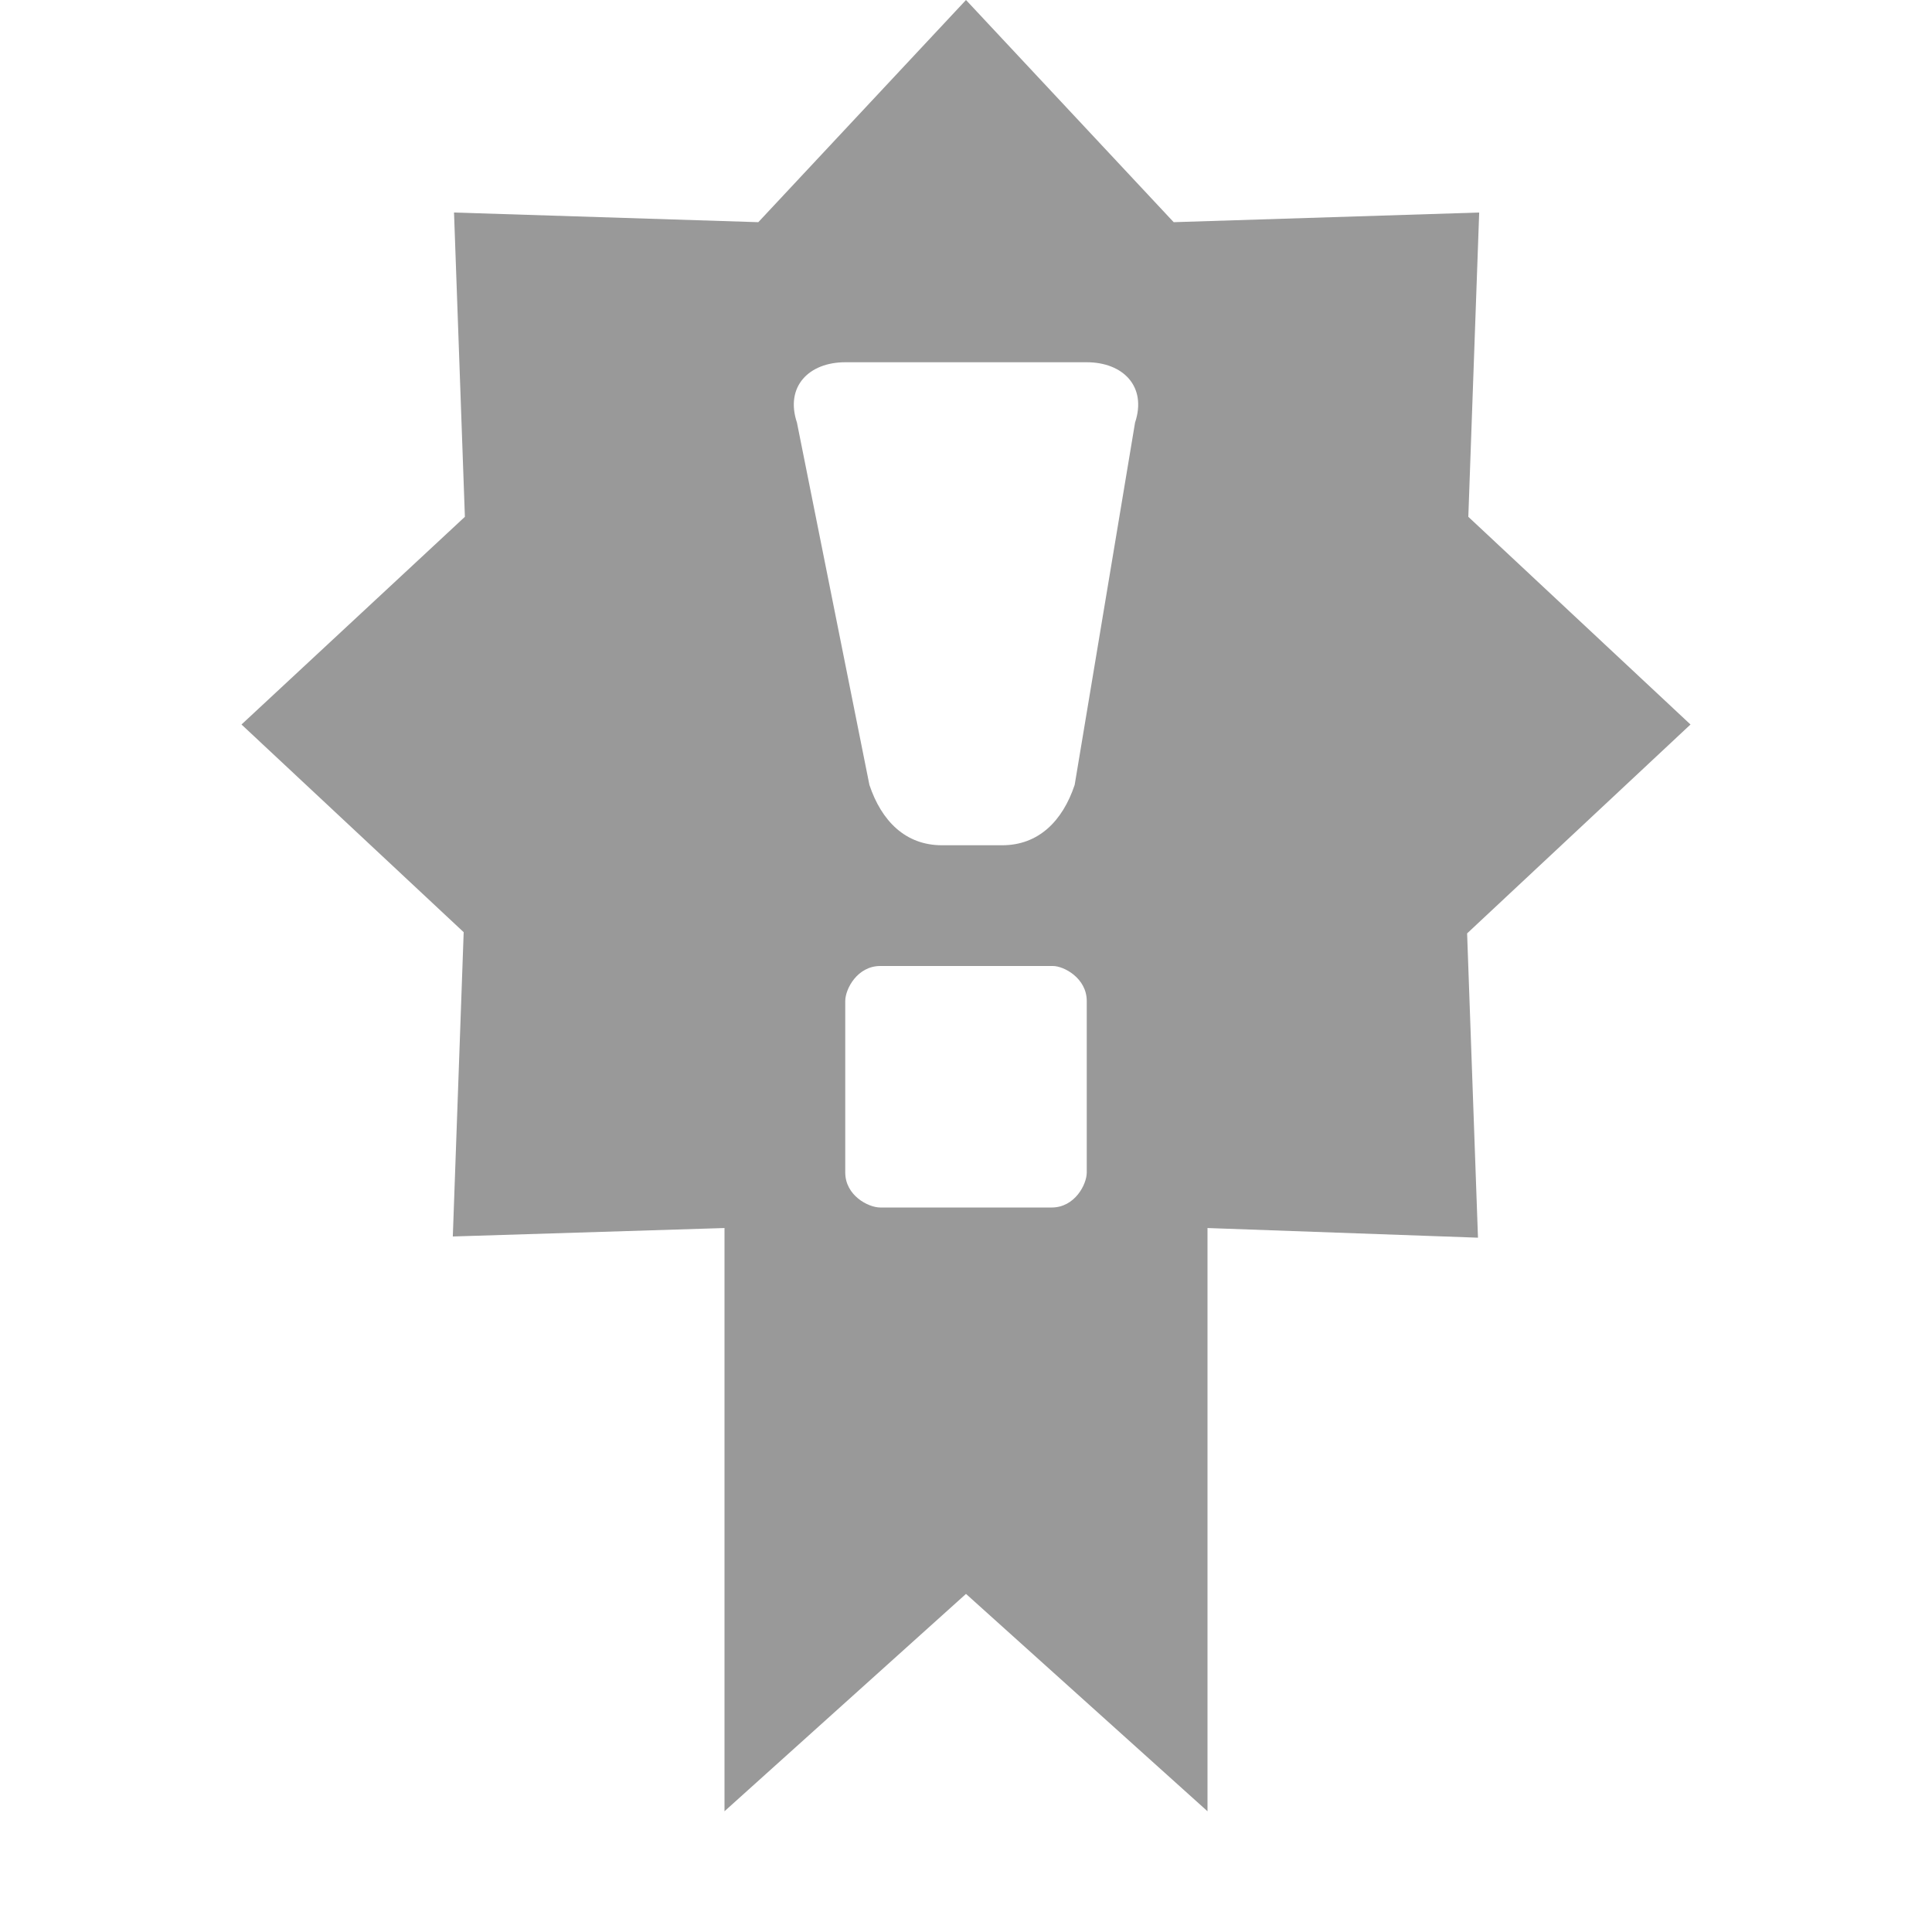 <svg xmlns="http://www.w3.org/2000/svg" viewBox="0 0 16 16" width="16" height="16">
<cis-name>certificate-exclamation</cis-name>
<path fill="#999999" d="M14,6l-1.84-1.72l0.09-2.52L9.72,1.84L8,0L6.28,1.84L3.76,1.76l0.09,2.52L2,6l1.84,1.72l-0.09,2.52L6,10.17
	V15l2-1.8l2,1.8v-4.83l2.24,0.08l-0.09-2.52L14,6z M9,9.71C9,9.81,8.9,10,8.71,10H7.29C7.19,10,7,9.9,7,9.71V8.29
	C7,8.19,7.1,8,7.29,8h1.43C8.81,8,9,8.1,9,8.29V9.71z M9.4,3.5l-0.5,3C8.8,6.8,8.6,7,8.3,7H7.8C7.5,7,7.3,6.8,7.2,6.5l-0.6-3
	C6.5,3.2,6.7,3,7,3h2C9.3,3,9.5,3.2,9.4,3.5z"/>
</svg>
